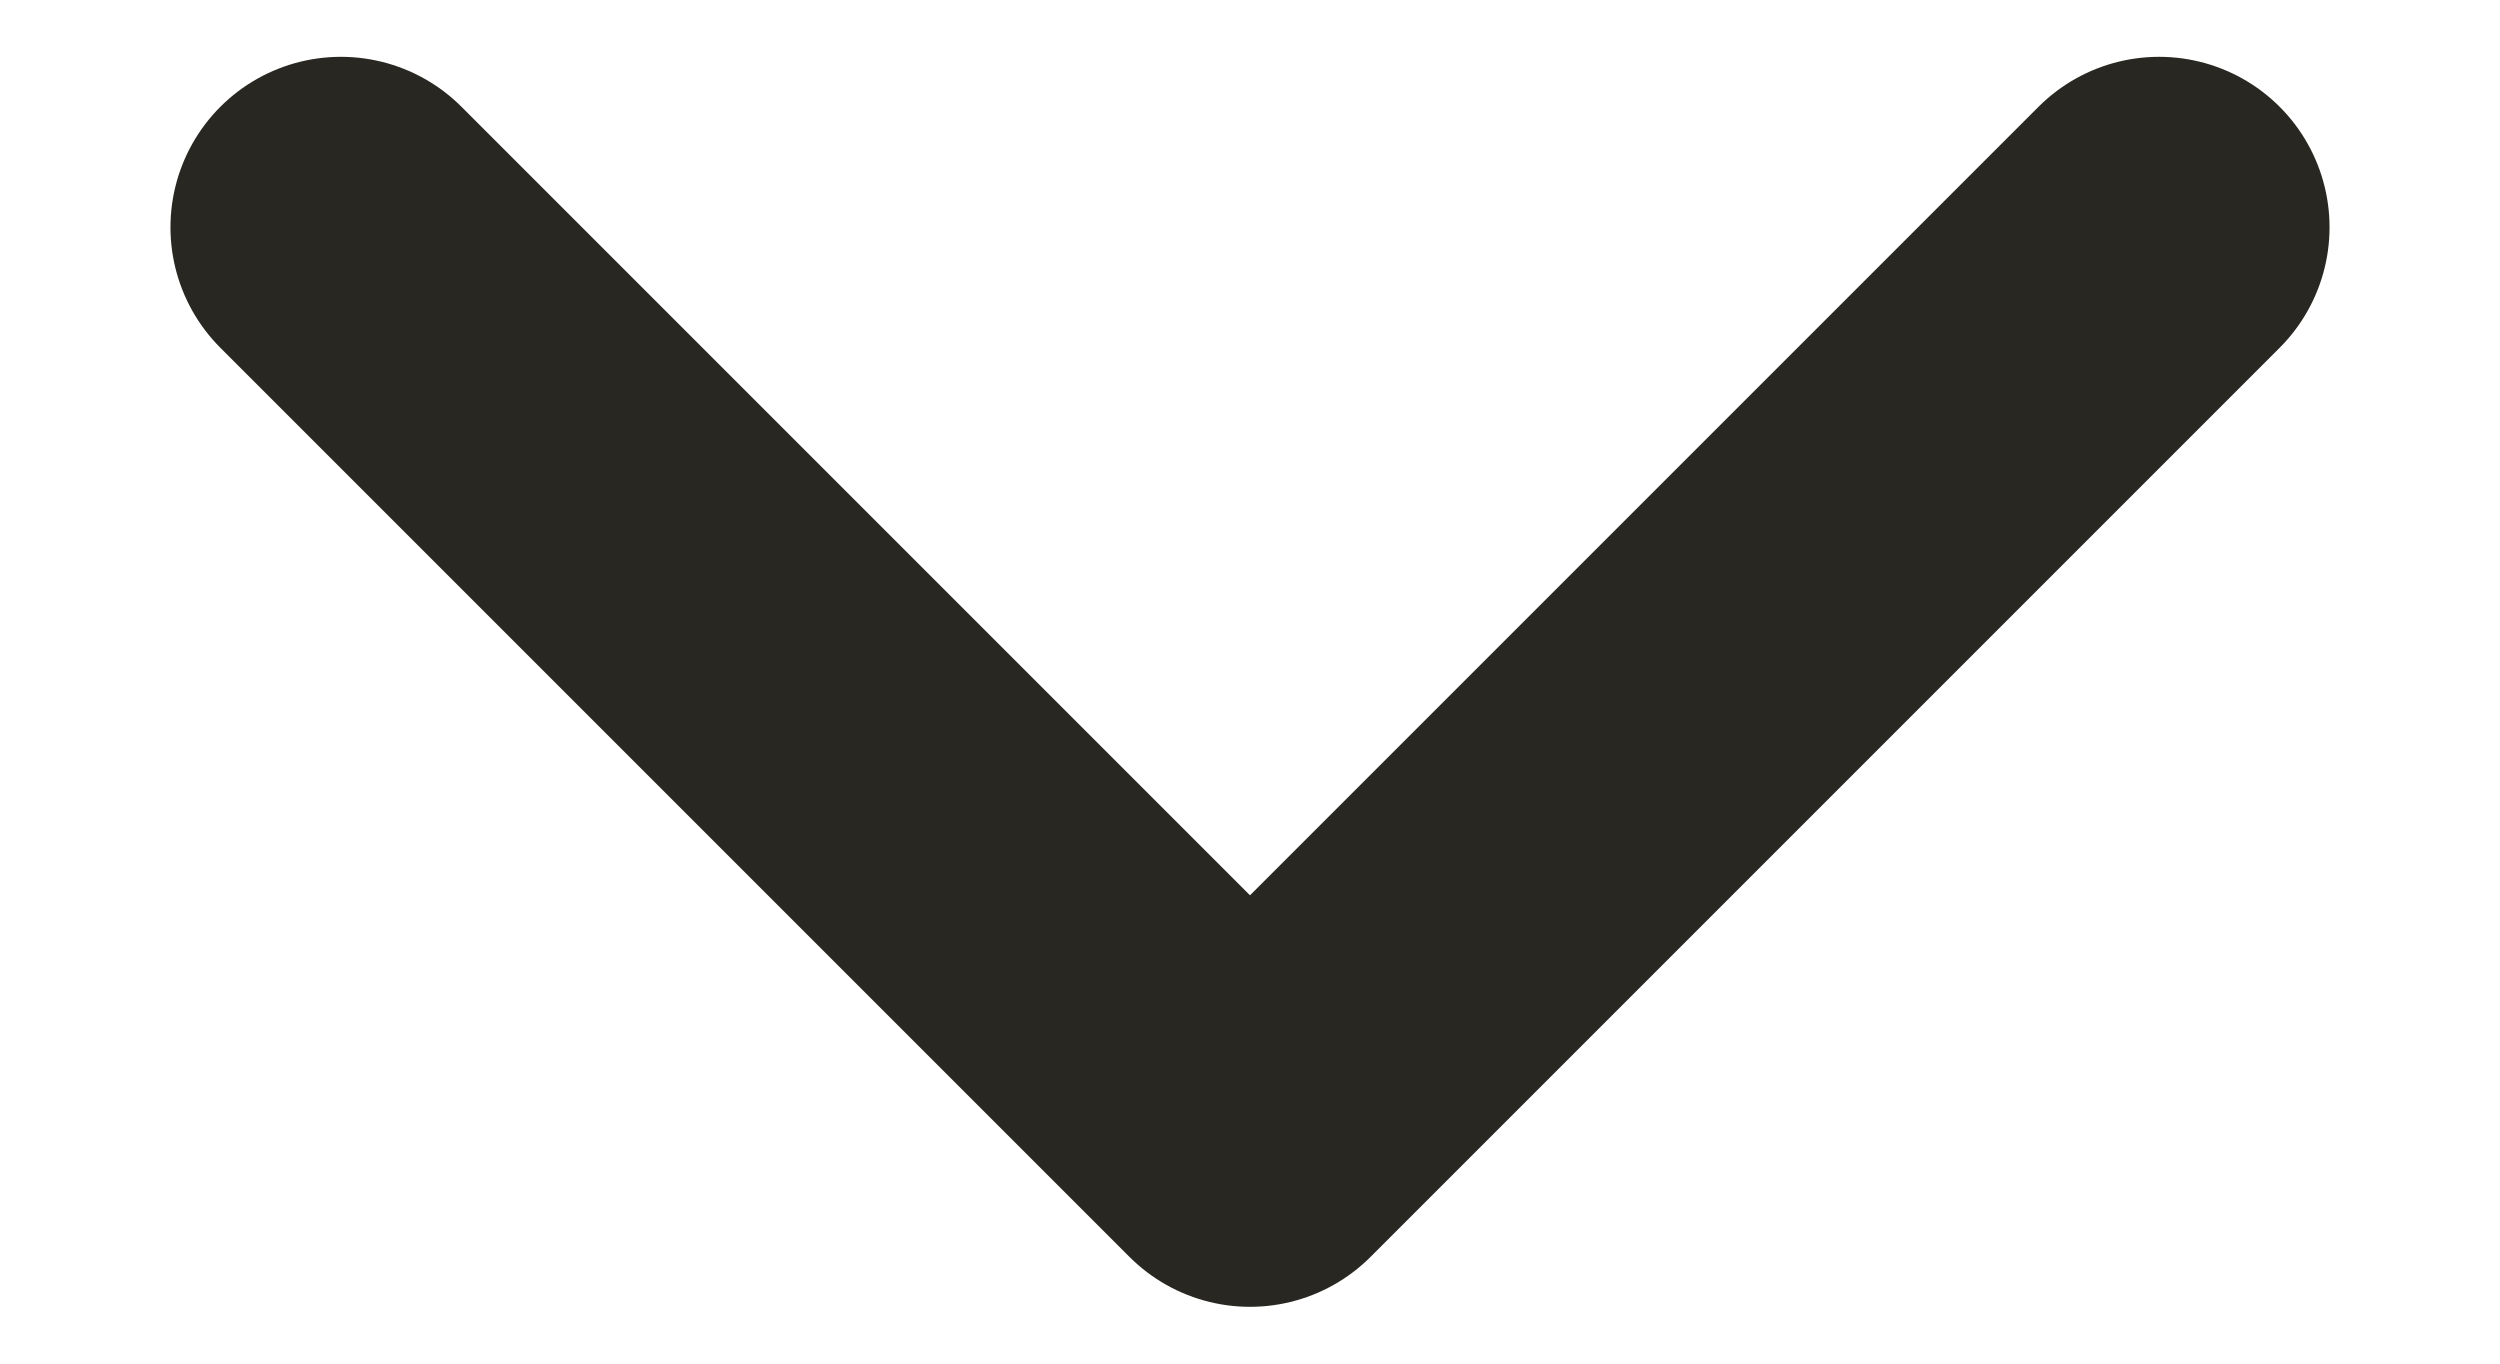 <svg width="11" height="6" viewBox="0 0 11 6" fill="none" xmlns="http://www.w3.org/2000/svg">
<path d="M1.5 1L5.5 5L9.5 1" stroke="#282721" stroke-width="1.5" stroke-linecap="round" stroke-linejoin="round"/>
</svg>
